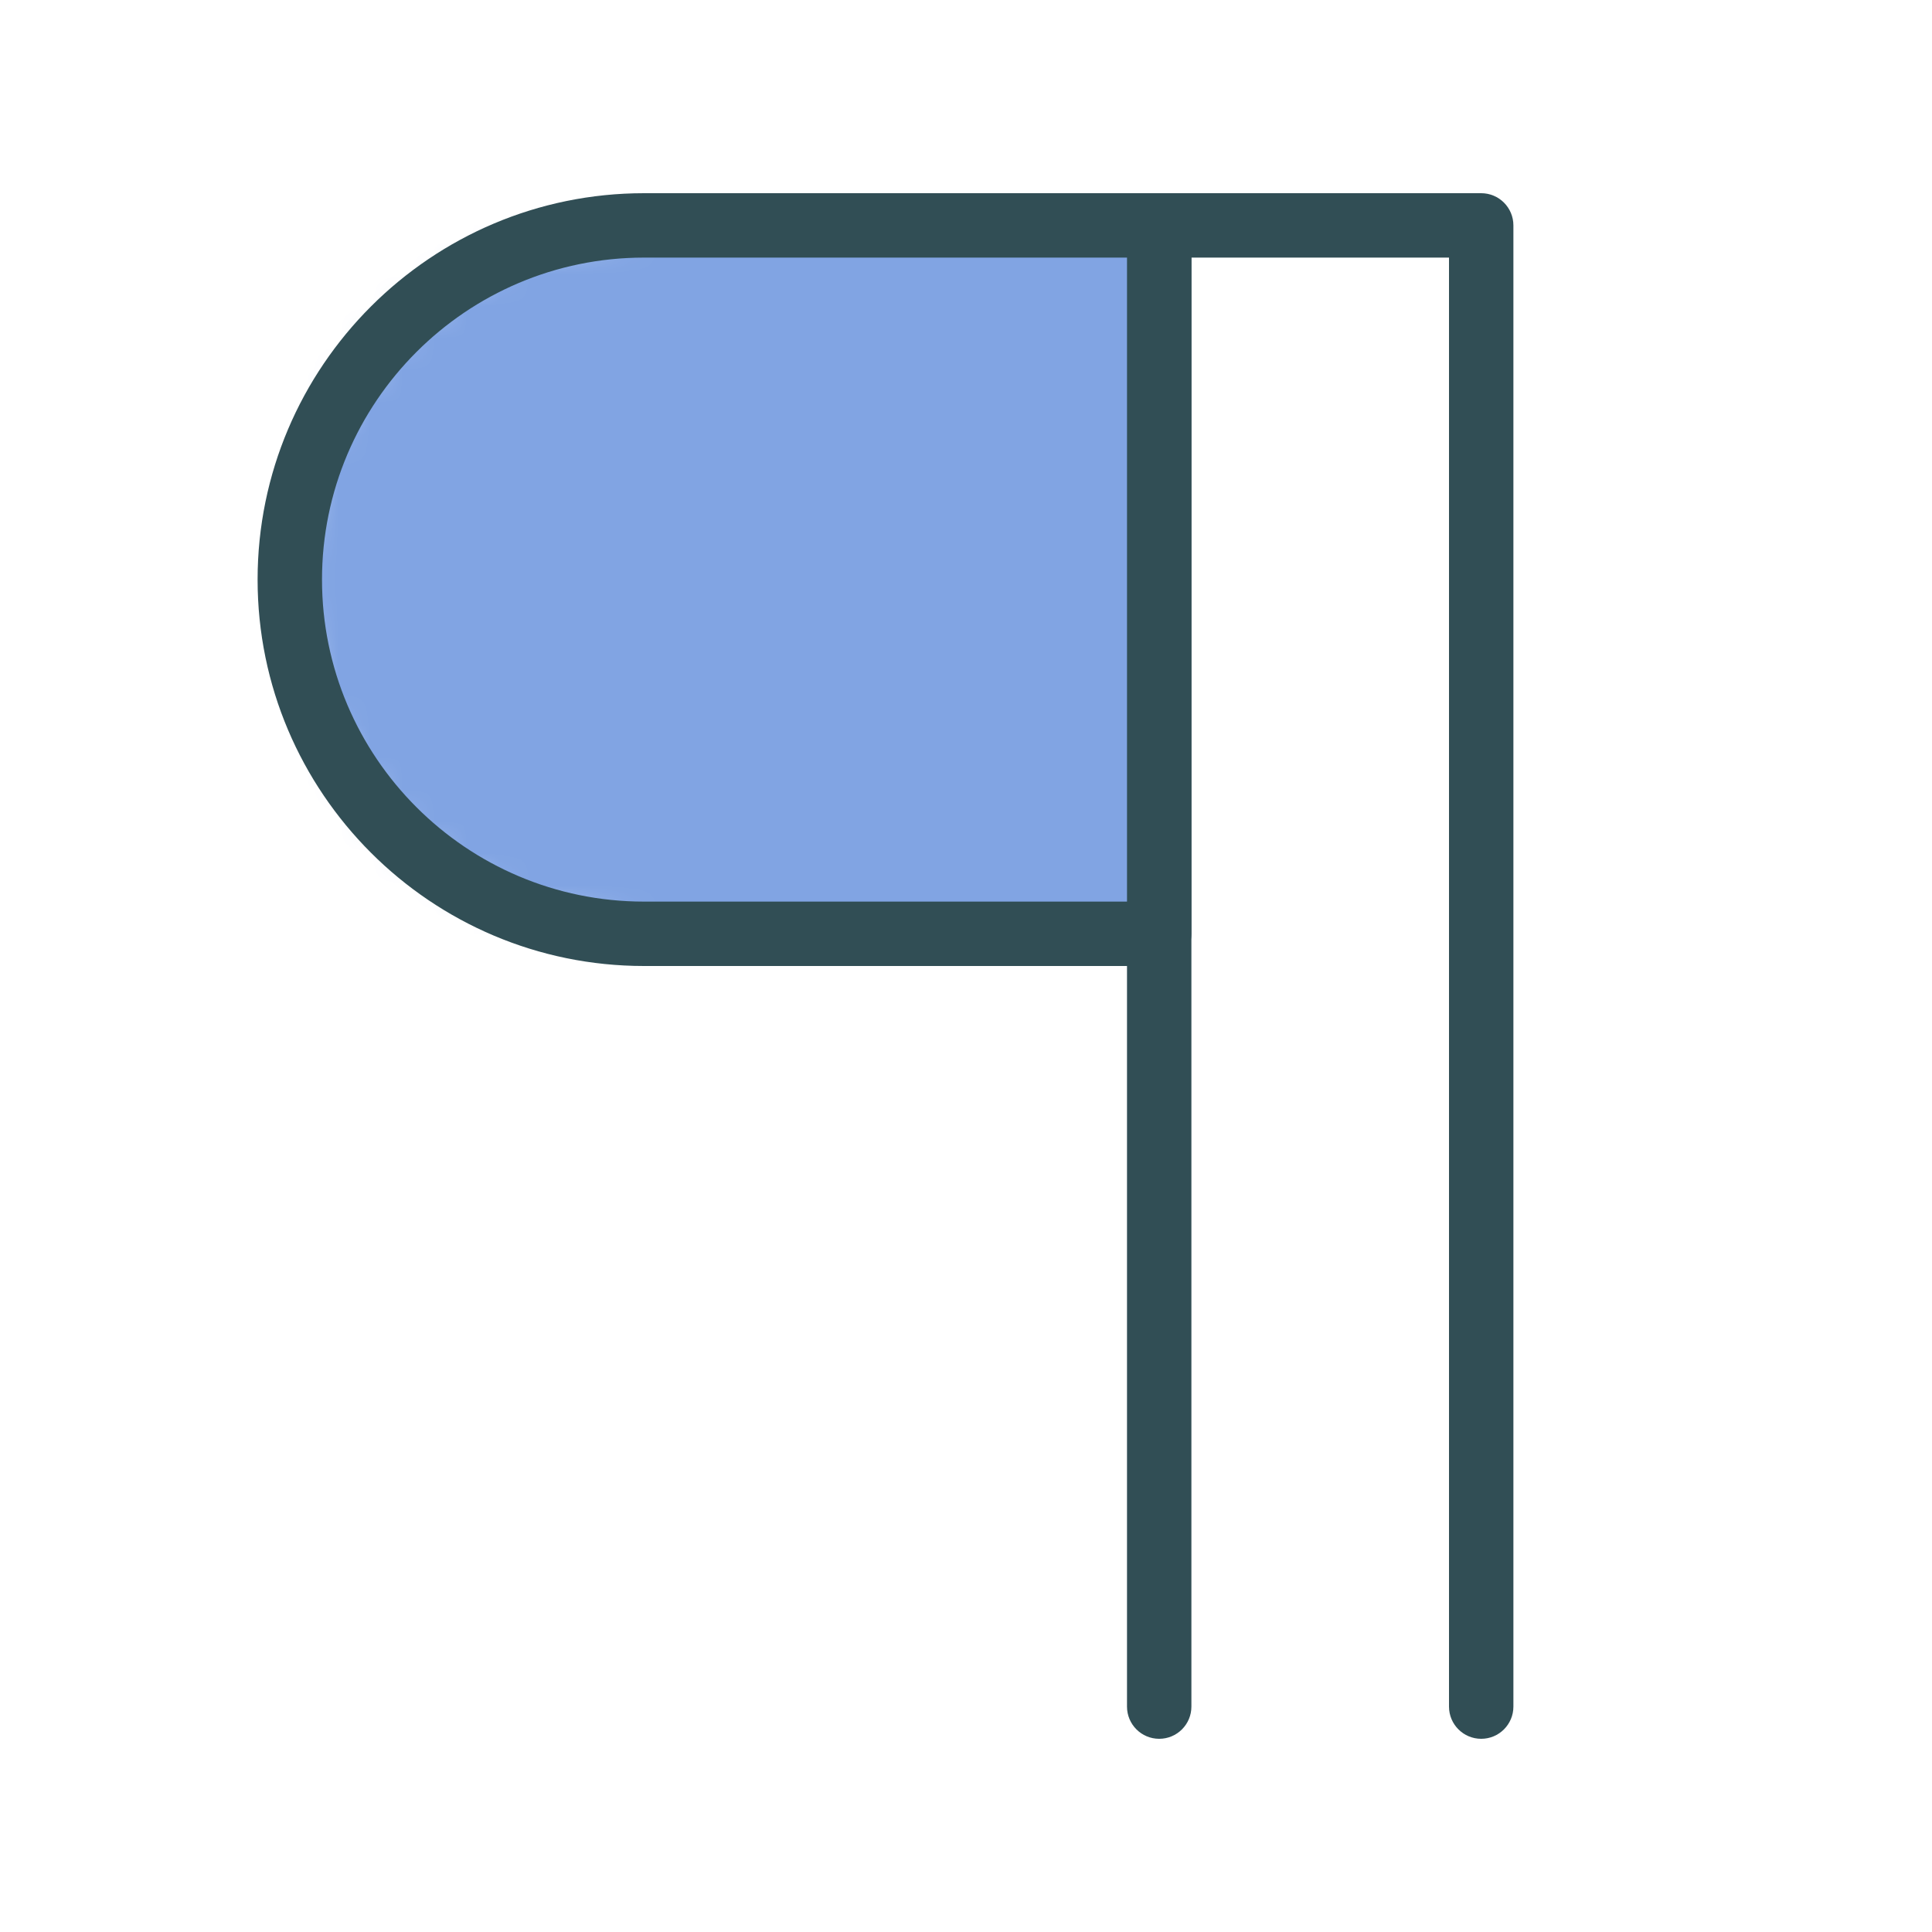 <?xml version="1.0" encoding="UTF-8" standalone="no"?>
<svg width="60px" height="60px" viewBox="0 0 60 60" version="1.1" xmlns="http://www.w3.org/2000/svg" xmlns:xlink="http://www.w3.org/1999/xlink" xmlns:sketch="http://www.bohemiancoding.com/sketch/ns">
    <!-- Generator: Sketch 3.3.3 (12081) - http://www.bohemiancoding.com/sketch -->
    <title>Paragraph</title>
    <desc>Created with Sketch.</desc>
    <defs>
        <path id="path-1" d="M0,11 C0,4.925 4.921,0 11.001,0 L27,0 L27,22 L11.001,22 C4.925,22 0,17.076 0,11 L0,11 Z"></path>
    </defs>
    <g id="outlined" stroke="none" stroke-width="1" fill="none" fill-rule="evenodd" sketch:type="MSPage">
        <g id="Interface_sliced" sketch:type="MSLayerGroup" transform="translate(0, -1320)">
            <g id="Imported-Layers" transform="translate(2, 4)">
                <path d="M44,1370 C43.448,1370 43,1369.553 43,1369 L43,1324 L35,1324 L35,1369 C35,1369.553 34.552,1370 34,1370 C33.448,1370 33,1369.553 33,1369 L33,1323 C33,1322.447 33.448,1322 34,1322 L44,1322 C44.552,1322 45,1322.447 45,1323 L45,1369 C45,1369.553 44.552,1370 44,1370" id="Fill-1103" fill="#314E55" sketch:type="MSShapeGroup"></path>
                <g id="Group-1106" transform="translate(7, 1323)">
                    <mask id="mask-2" sketch:name="Clip 1105" fill="white">
                        <use xlink:href="#path-1"></use>
                    </mask>
                    <g id="Clip-1105"></g>
                    <path d="M0,0 L27,0 L27,22 L0,22 L0,0 Z" id="Fill-1104" fill="#81A4E3" sketch:type="MSShapeGroup" mask="url(#mask-2)"></path>
                </g>
                <path d="M34,1346 L18.001,1346 C11.384,1346 6,1340.617 6,1334 C6,1327.383 11.384,1322 18.001,1322 L34,1322 C34.552,1322 35,1322.447 35,1323 L35,1345 C35,1345.553 34.552,1346 34,1346 L34,1346 Z M18.001,1324 C12.487,1324 8,1328.486 8,1334 C8,1339.514 12.487,1344 18.001,1344 L33,1344 L33,1324 L18.001,1324 L18.001,1324 Z" id="Fill-1107" fill="#314E55" sketch:type="MSShapeGroup"></path>
            </g>
        </g>
    </g>
</svg>